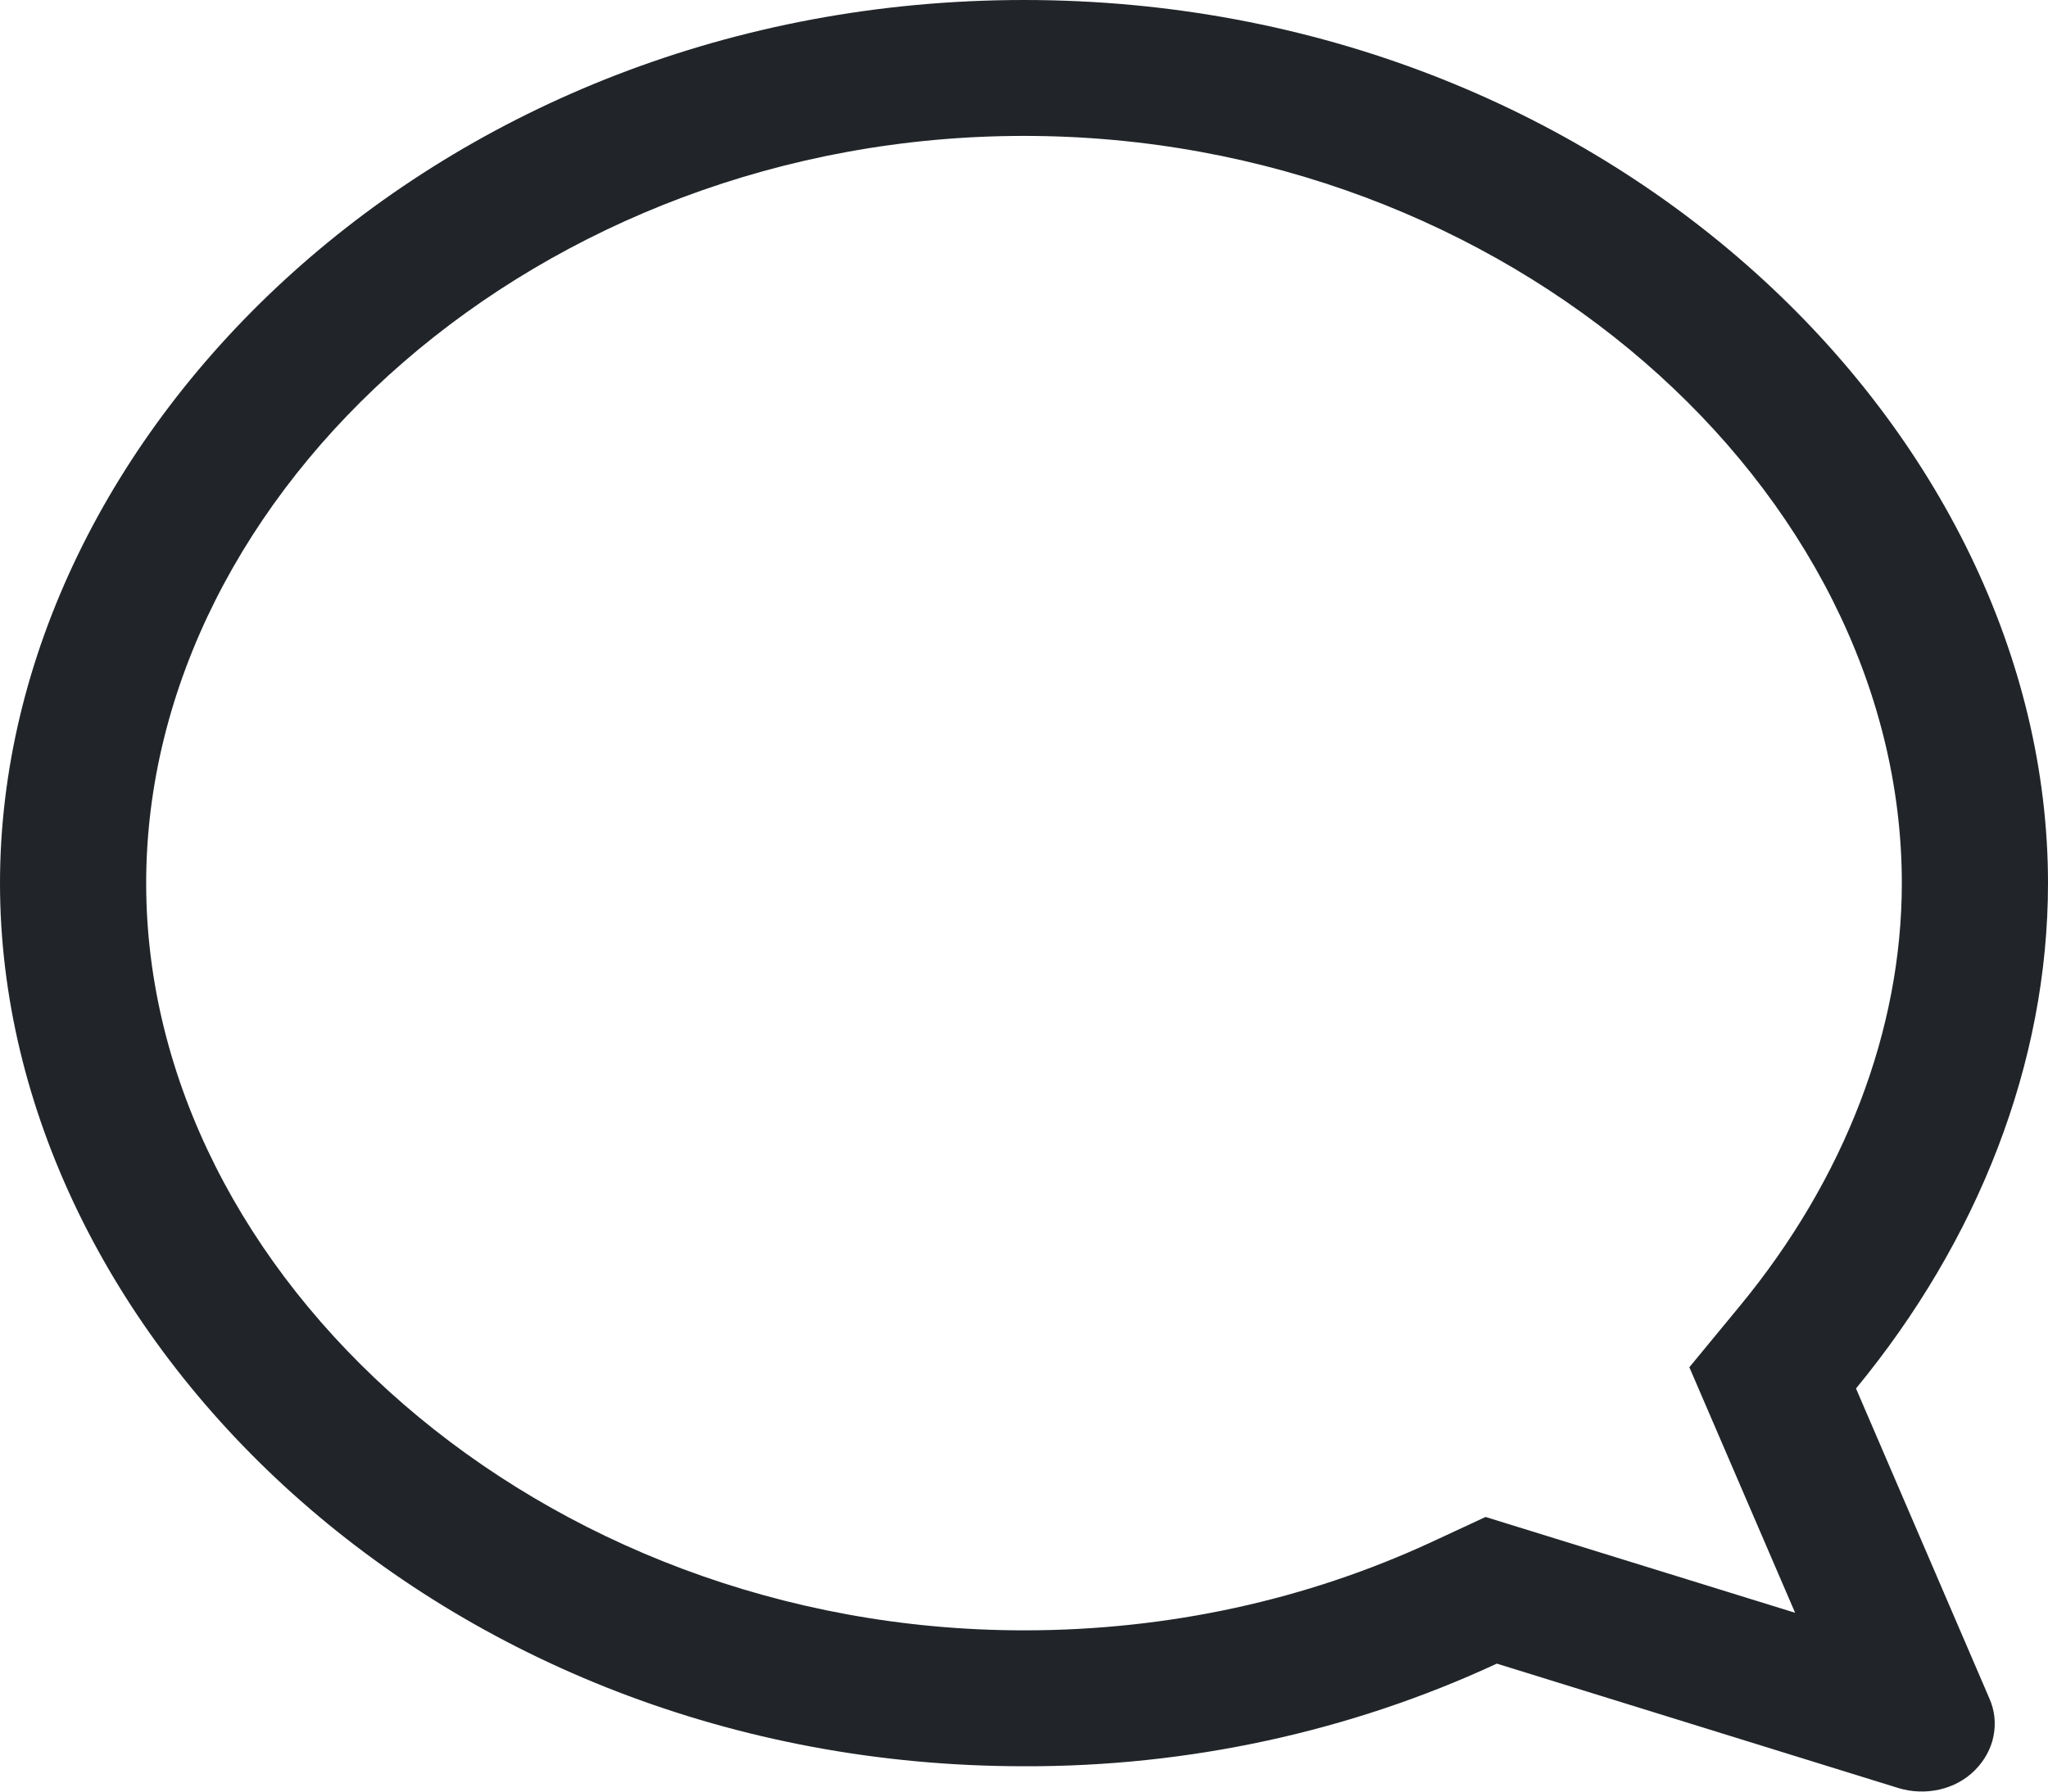 <svg width="8" height="7" viewBox="0 0 8 7" fill="none" xmlns="http://www.w3.org/2000/svg">
<path d="M7.011 6.301L5.803 5.927L5.592 6.025C5.106 6.25 4.566 6.37 4 6.37C2.109 6.37 0.571 4.987 0.571 3.451C0.571 1.914 2.109 0.531 4 0.531C5.891 0.531 7.429 1.914 7.429 3.451C7.429 4.024 7.206 4.606 6.796 5.103L6.599 5.342L7.012 6.301L7.011 6.301ZM7.415 6.986C7.467 7.002 7.523 7.004 7.576 6.992C7.629 6.98 7.677 6.954 7.714 6.917C7.751 6.88 7.777 6.834 7.787 6.784C7.797 6.734 7.792 6.683 7.771 6.636L7.25 5.425C7.726 4.847 8 4.155 8 3.451C8 1.691 6.286 0 4 0C1.714 0 0 1.691 0 3.451C0 5.21 1.714 6.901 4 6.901C4.641 6.903 5.274 6.766 5.847 6.5L7.415 6.986V6.986Z" fill="#212529"/>
</svg>
